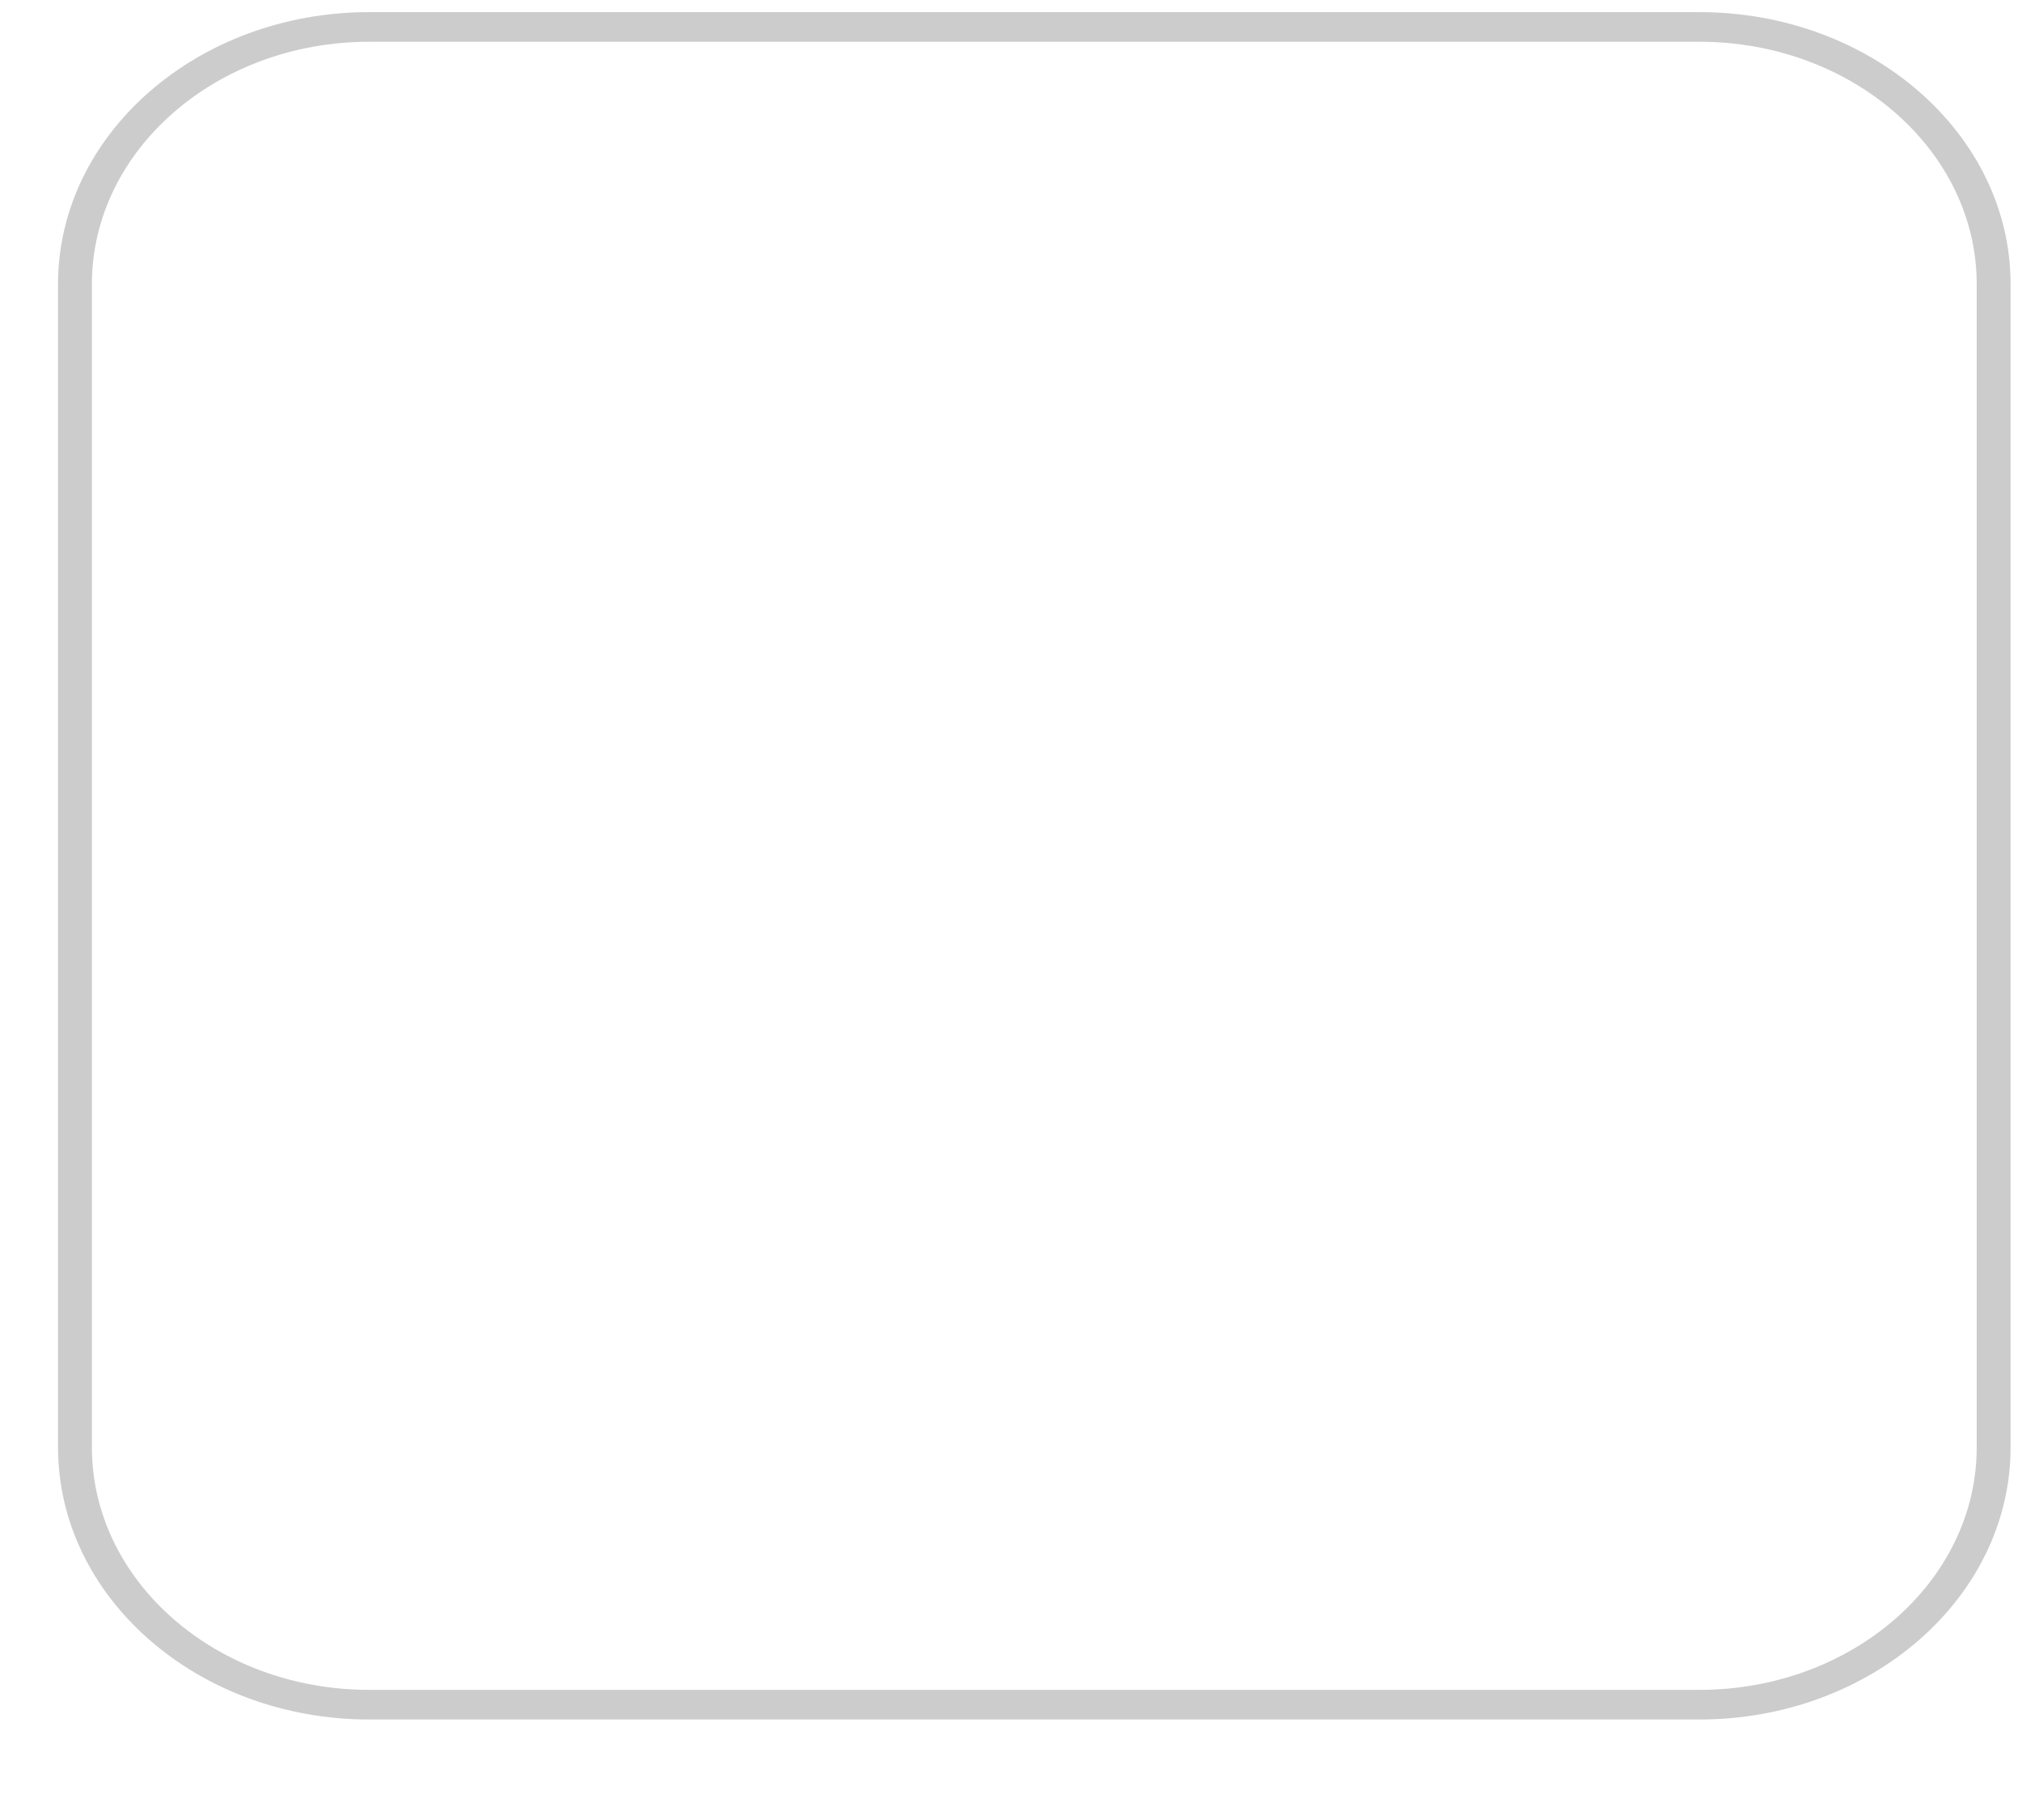 <svg width="20" height="18" viewBox="0 0 20 18" fill="none" xmlns="http://www.w3.org/2000/svg" xmlns:xlink="http://www.w3.org/1999/xlink">
<path d="M16.81,17.006L3.651,17.006C1.955,17.006 0.574,15.799 0.574,14.315L0.574,2.81C0.574,1.328 1.953,0.12 3.651,0.12L16.81,0.12C18.506,0.12 19.887,1.326 19.887,2.81L19.887,14.315C19.887,15.798 18.507,17.006 16.81,17.006ZM3.651,0.413C2.139,0.413 0.909,1.489 0.909,2.81L0.909,14.315C0.909,15.637 2.139,16.713 3.651,16.713L16.81,16.713C18.321,16.713 19.552,15.637 19.552,14.315L19.552,2.81C19.552,1.489 18.321,0.413 16.81,0.413L3.651,0.413Z" fill="#CCCCCC"/>
</svg>
